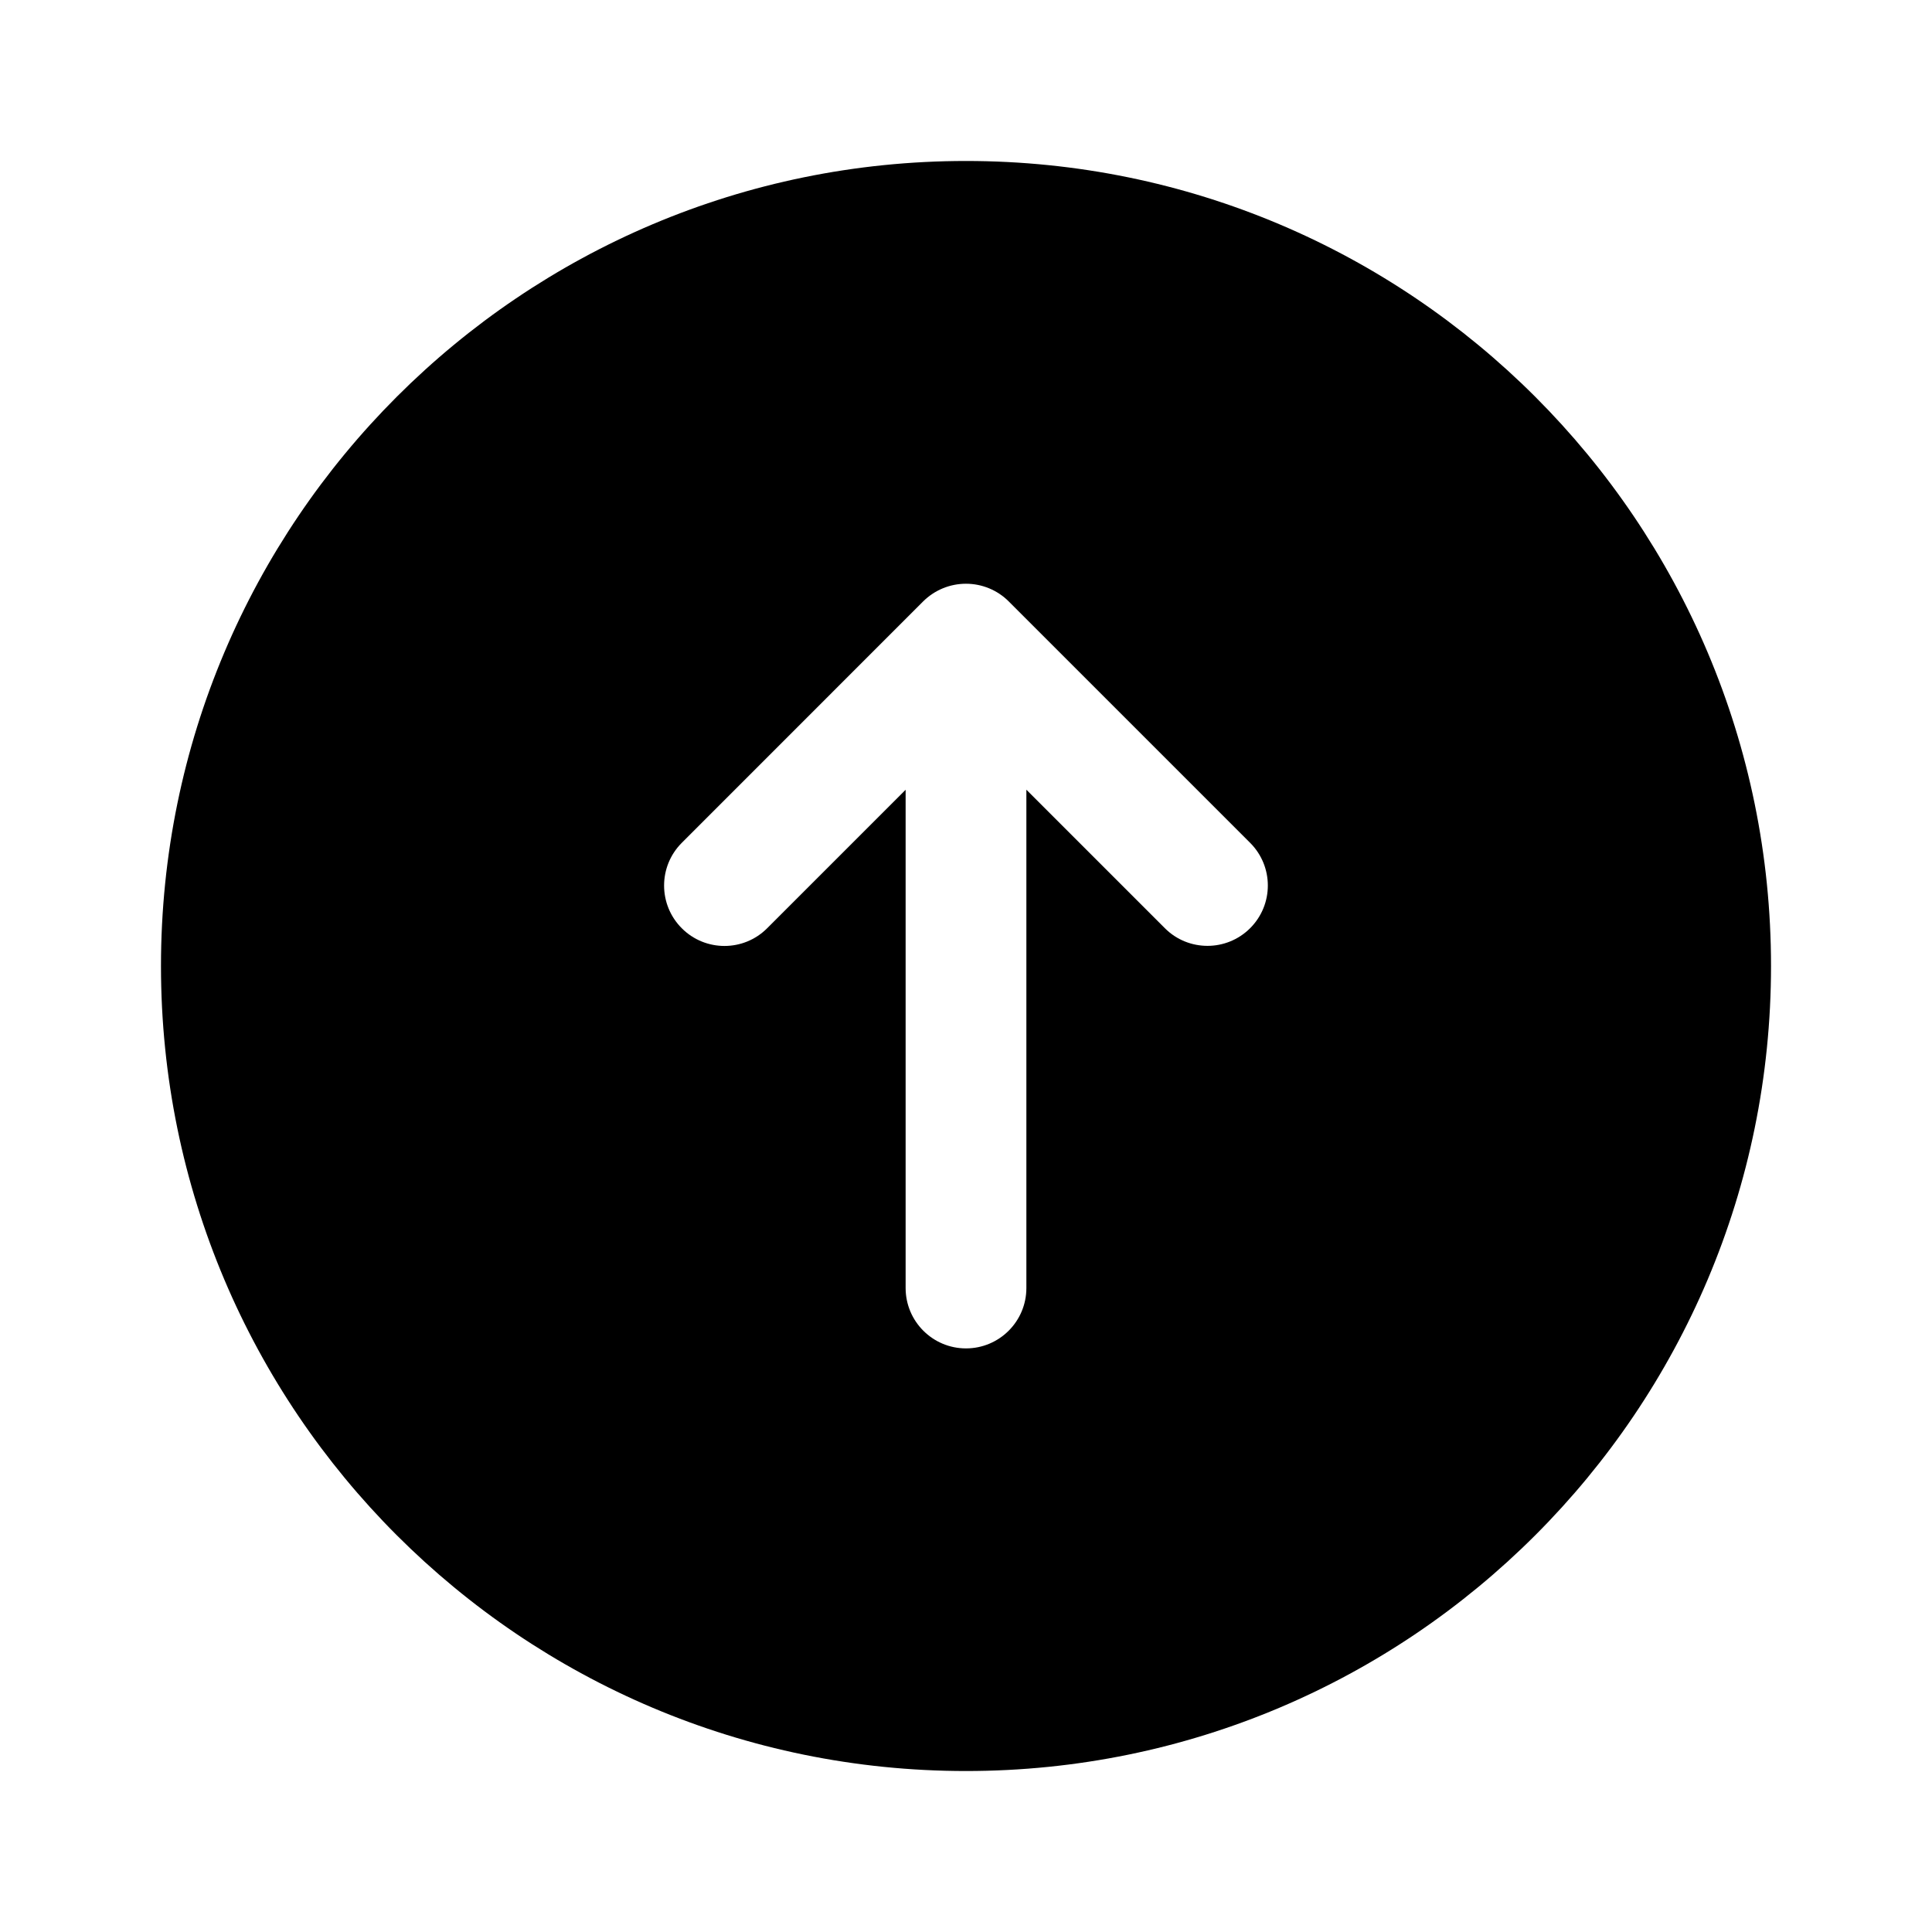 <svg xmlns="http://www.w3.org/2000/svg" width="28" height="28" viewBox="0 0 28 28" fill="none">
  <path d="M14 2.333C7.557 2.333 2.333 7.557 2.333 14C2.333 20.444 7.557 25.667 14 25.667C20.444 25.667 25.667 20.444 25.667 14C25.667 7.557 20.444 2.333 14 2.333ZM18.118 13.452C17.948 13.622 17.724 13.708 17.5 13.708C17.276 13.708 17.052 13.623 16.882 13.452L14.875 11.445V18.667C14.875 19.15 14.483 19.542 14 19.542C13.517 19.542 13.125 19.15 13.125 18.667V11.446L11.118 13.453C10.777 13.795 10.222 13.795 9.881 13.453C9.539 13.111 9.539 12.557 9.881 12.215L13.38 8.715C13.461 8.635 13.558 8.57 13.665 8.526C13.879 8.438 14.12 8.438 14.334 8.526C14.441 8.57 14.538 8.635 14.618 8.715L18.118 12.215C18.46 12.557 18.46 13.11 18.118 13.452Z" fill="currentColor"/>
</svg>
